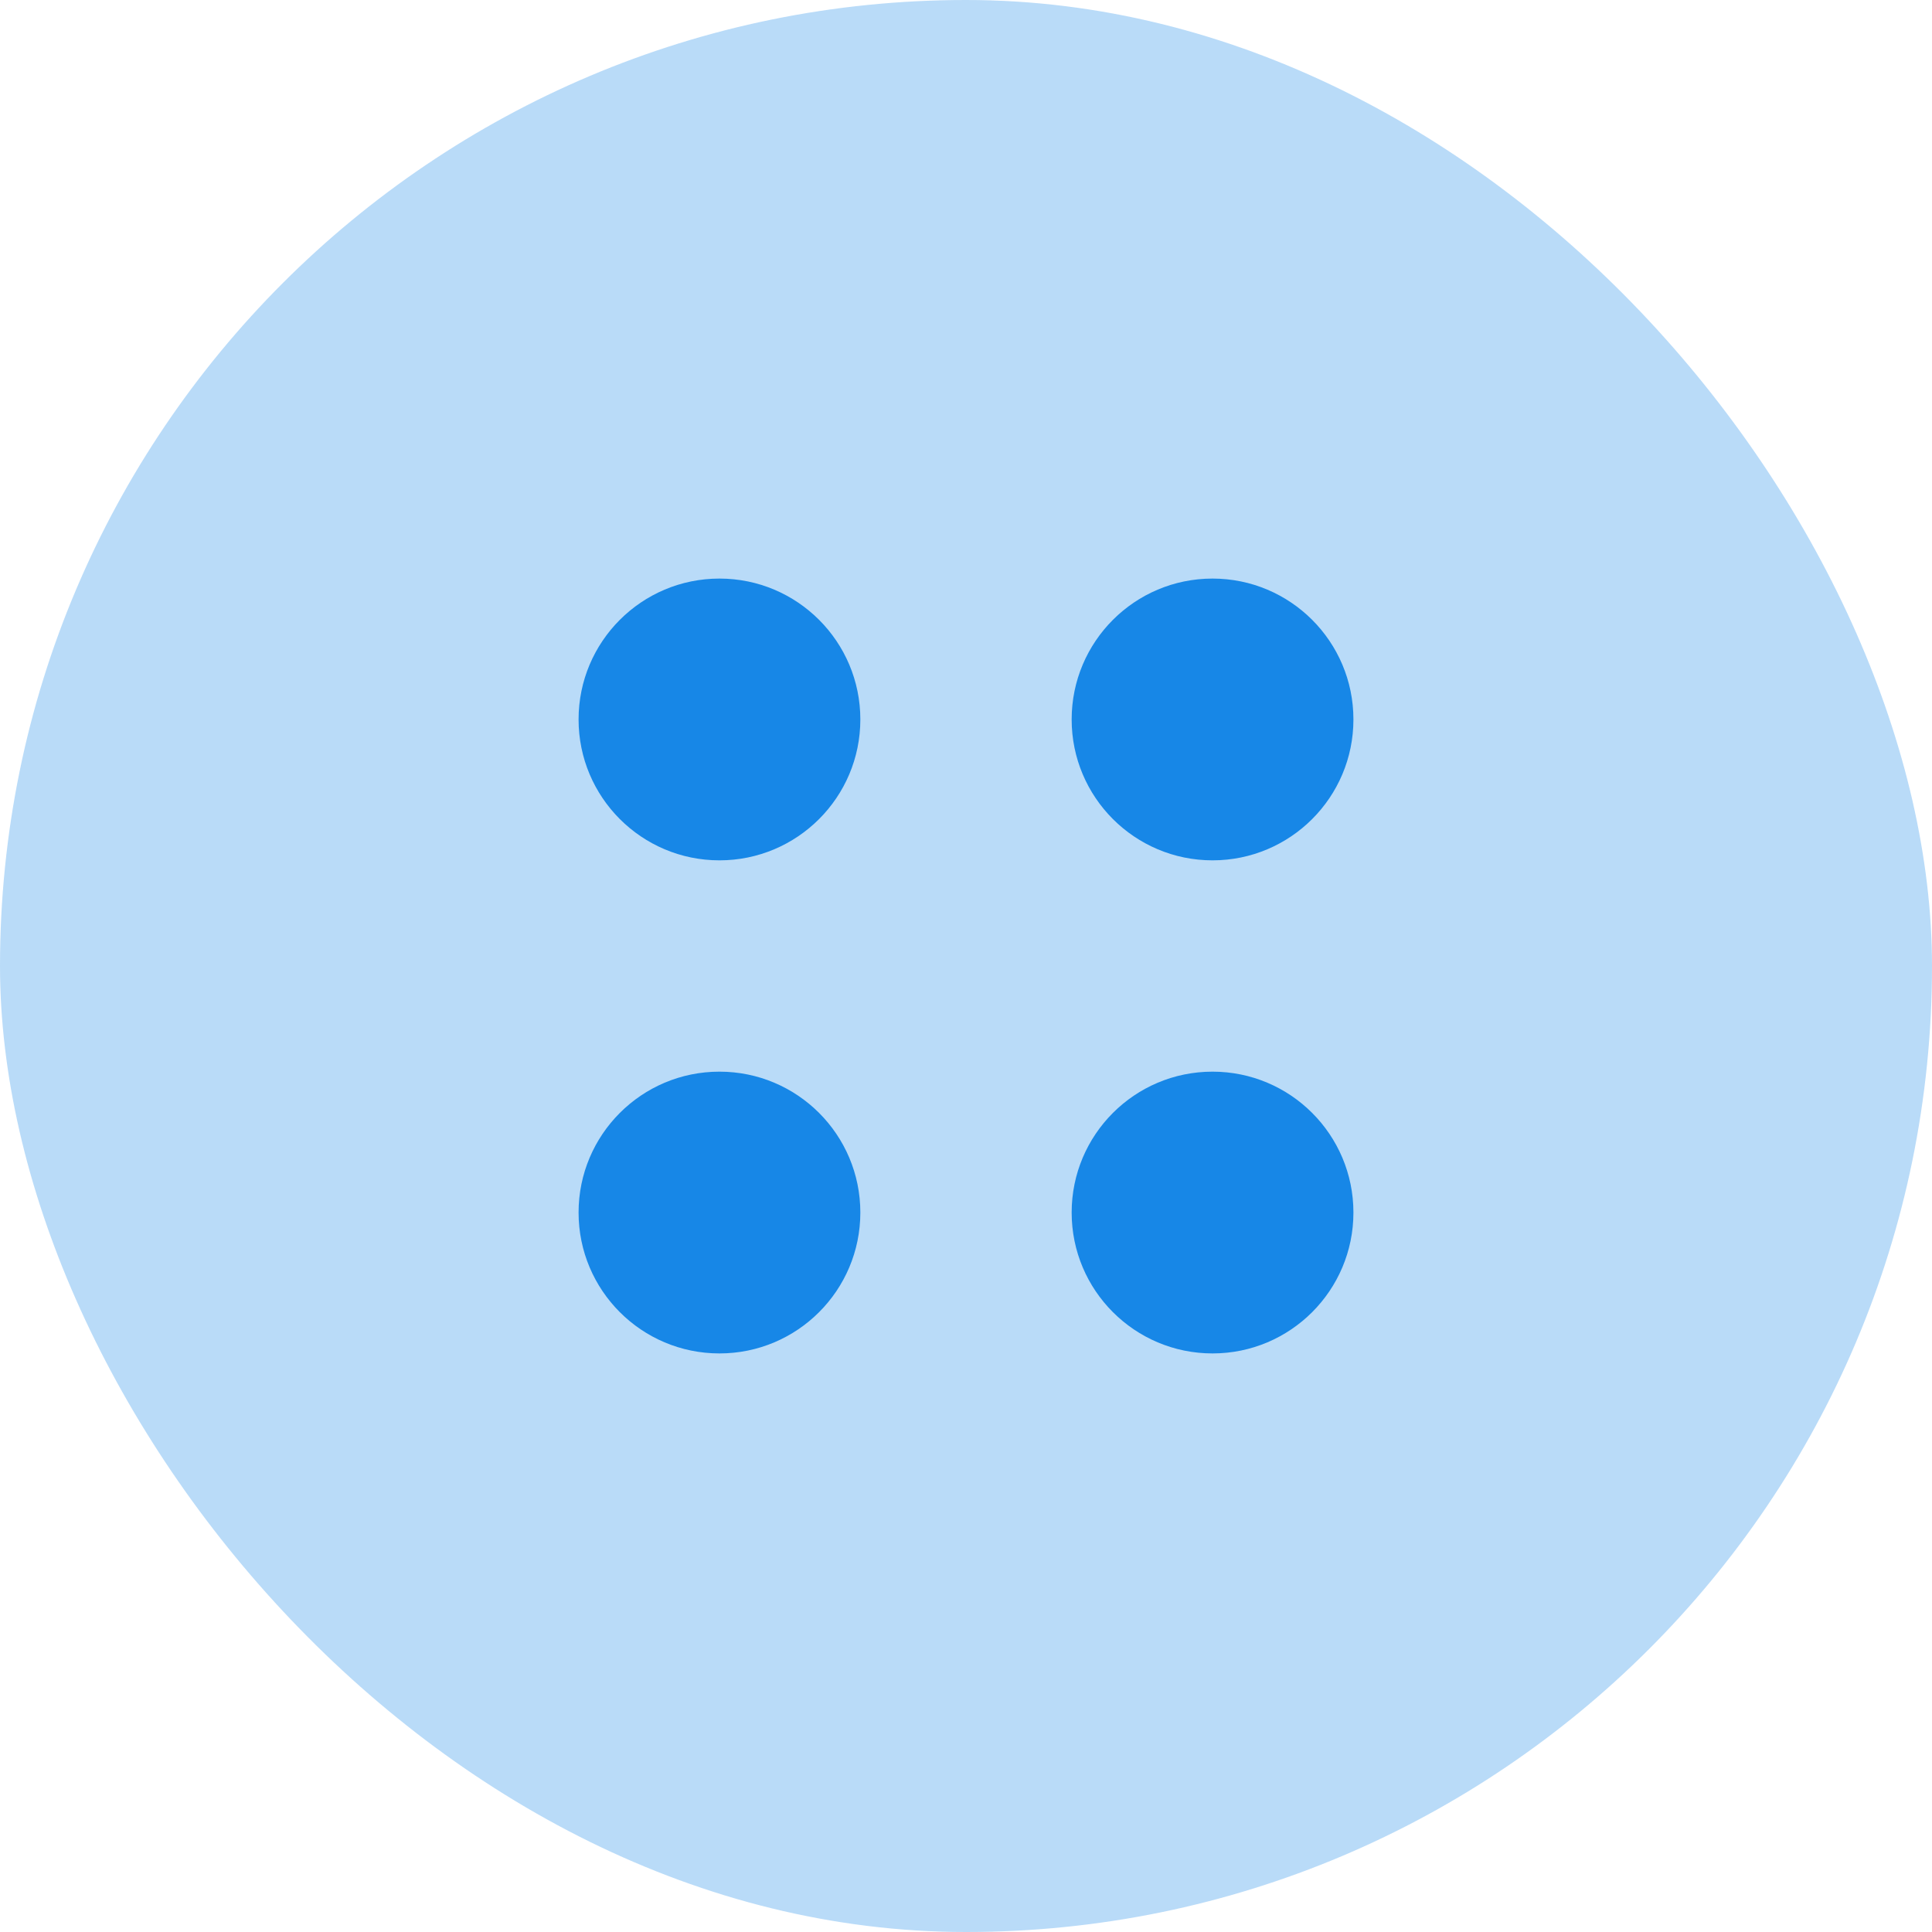 <svg width="64" height="64" viewBox="0 0 64 64" fill="none" xmlns="http://www.w3.org/2000/svg">
<rect opacity="0.3" width="64" height="64" rx="32" fill="#1787E7"/>
<ellipse cx="23.833" cy="23.833" rx="4.667" ry="4.667" fill="#1787E7"/>
<ellipse cx="23.833" cy="40.167" rx="4.667" ry="4.667" fill="#1787E7"/>
<ellipse cx="40.167" cy="23.833" rx="4.667" ry="4.667" fill="#1787E7"/>
<ellipse cx="40.167" cy="40.167" rx="4.667" ry="4.667" fill="#1787E7"/>
</svg>
